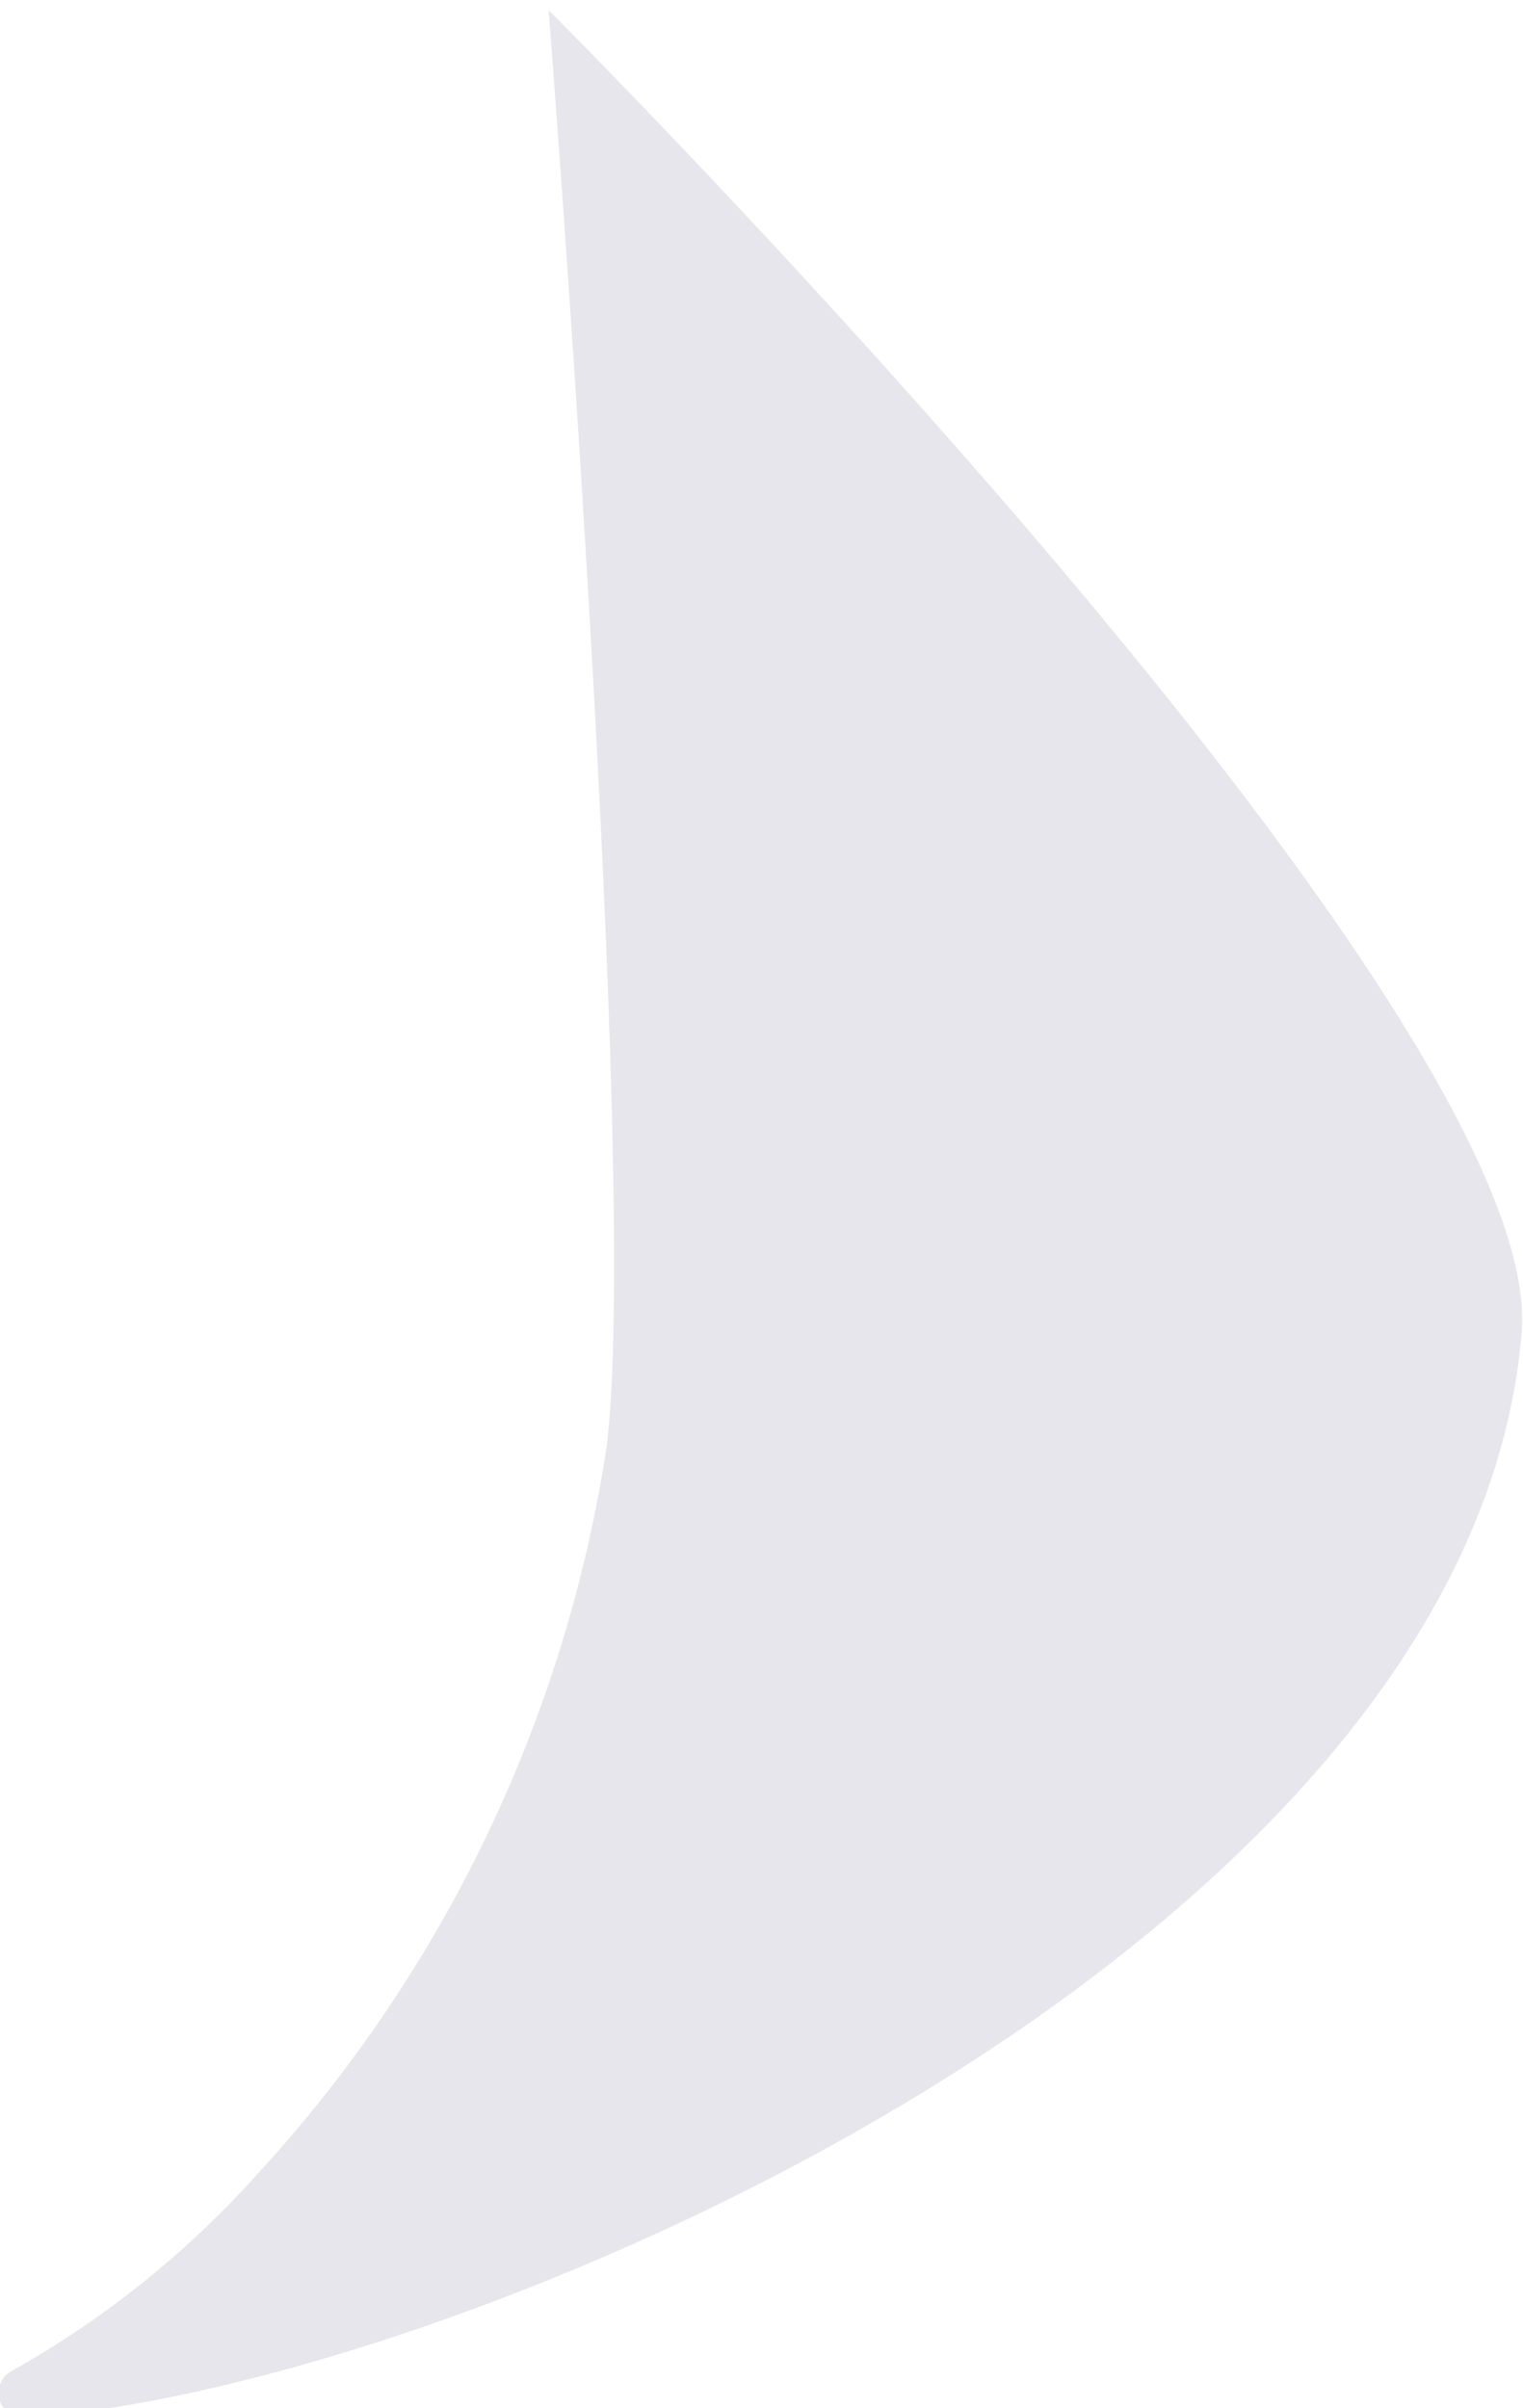 <?xml version="1.0" encoding="UTF-8" standalone="no"?>
<svg
   xmlns:dc="http://purl.org/dc/elements/1.1/"
   xmlns:cc="http://creativecommons.org/ns#"
   xmlns:rdf="http://www.w3.org/1999/02/22-rdf-syntax-ns#"
   xmlns:svg="http://www.w3.org/2000/svg"
   xmlns="http://www.w3.org/2000/svg"
   xmlns:sodipodi="http://sodipodi.sourceforge.net/DTD/sodipodi-0.dtd"
   xmlns:inkscape="http://www.inkscape.org/namespaces/inkscape"
   viewBox="0 0 30.52 48.25"
   version="1.1"
   id="svg10"
   sodipodi:docname="message_response_tail.svg"
   inkscape:version="0.92.4 (33fec40, 2019-01-16)">
  <sodipodi:namedview
     pagecolor="#ffffff"
     bordercolor="#666666"
     borderopacity="1"
     objecttolerance="10"
     gridtolerance="10"
     guidetolerance="10"
     inkscape:pageopacity="0"
     inkscape:pageshadow="2"
     inkscape:window-width="1920"
     inkscape:window-height="1026"
     id="namedview12"
     showgrid="false"
     inkscape:zoom="4.8911917"
     inkscape:cx="15.26"
     inkscape:cy="24.125"
     inkscape:window-x="1366"
     inkscape:window-y="25"
     inkscape:window-maximized="1"
     inkscape:current-layer="svg10" />
  <defs
     id="defs4">
    <style
       id="style2">.a{fill:#35a2ff;}</style>
  </defs>
  <title
     id="title6">message</title>
  <path
     class="a"
     d="m 10.994,0.204 c 0,0 1.86,23.71 1.15,28.86 a 27.66,27.66 0 0 1 -7,14.51 19.21,19.21 0 0 1 -4.91,3.93 0.5,0.5 0 0 0 0.26,0.94 c 8.74,-0.59 29,-9.39 30,-21.76 0.5,-6.51 -19.5,-26.48 -19.5,-26.48 z"
     id="path8"
     inkscape:connector-curvature="0"
     style="fill:#e5e4ea;fill-opacity:0.941" />
</svg>
